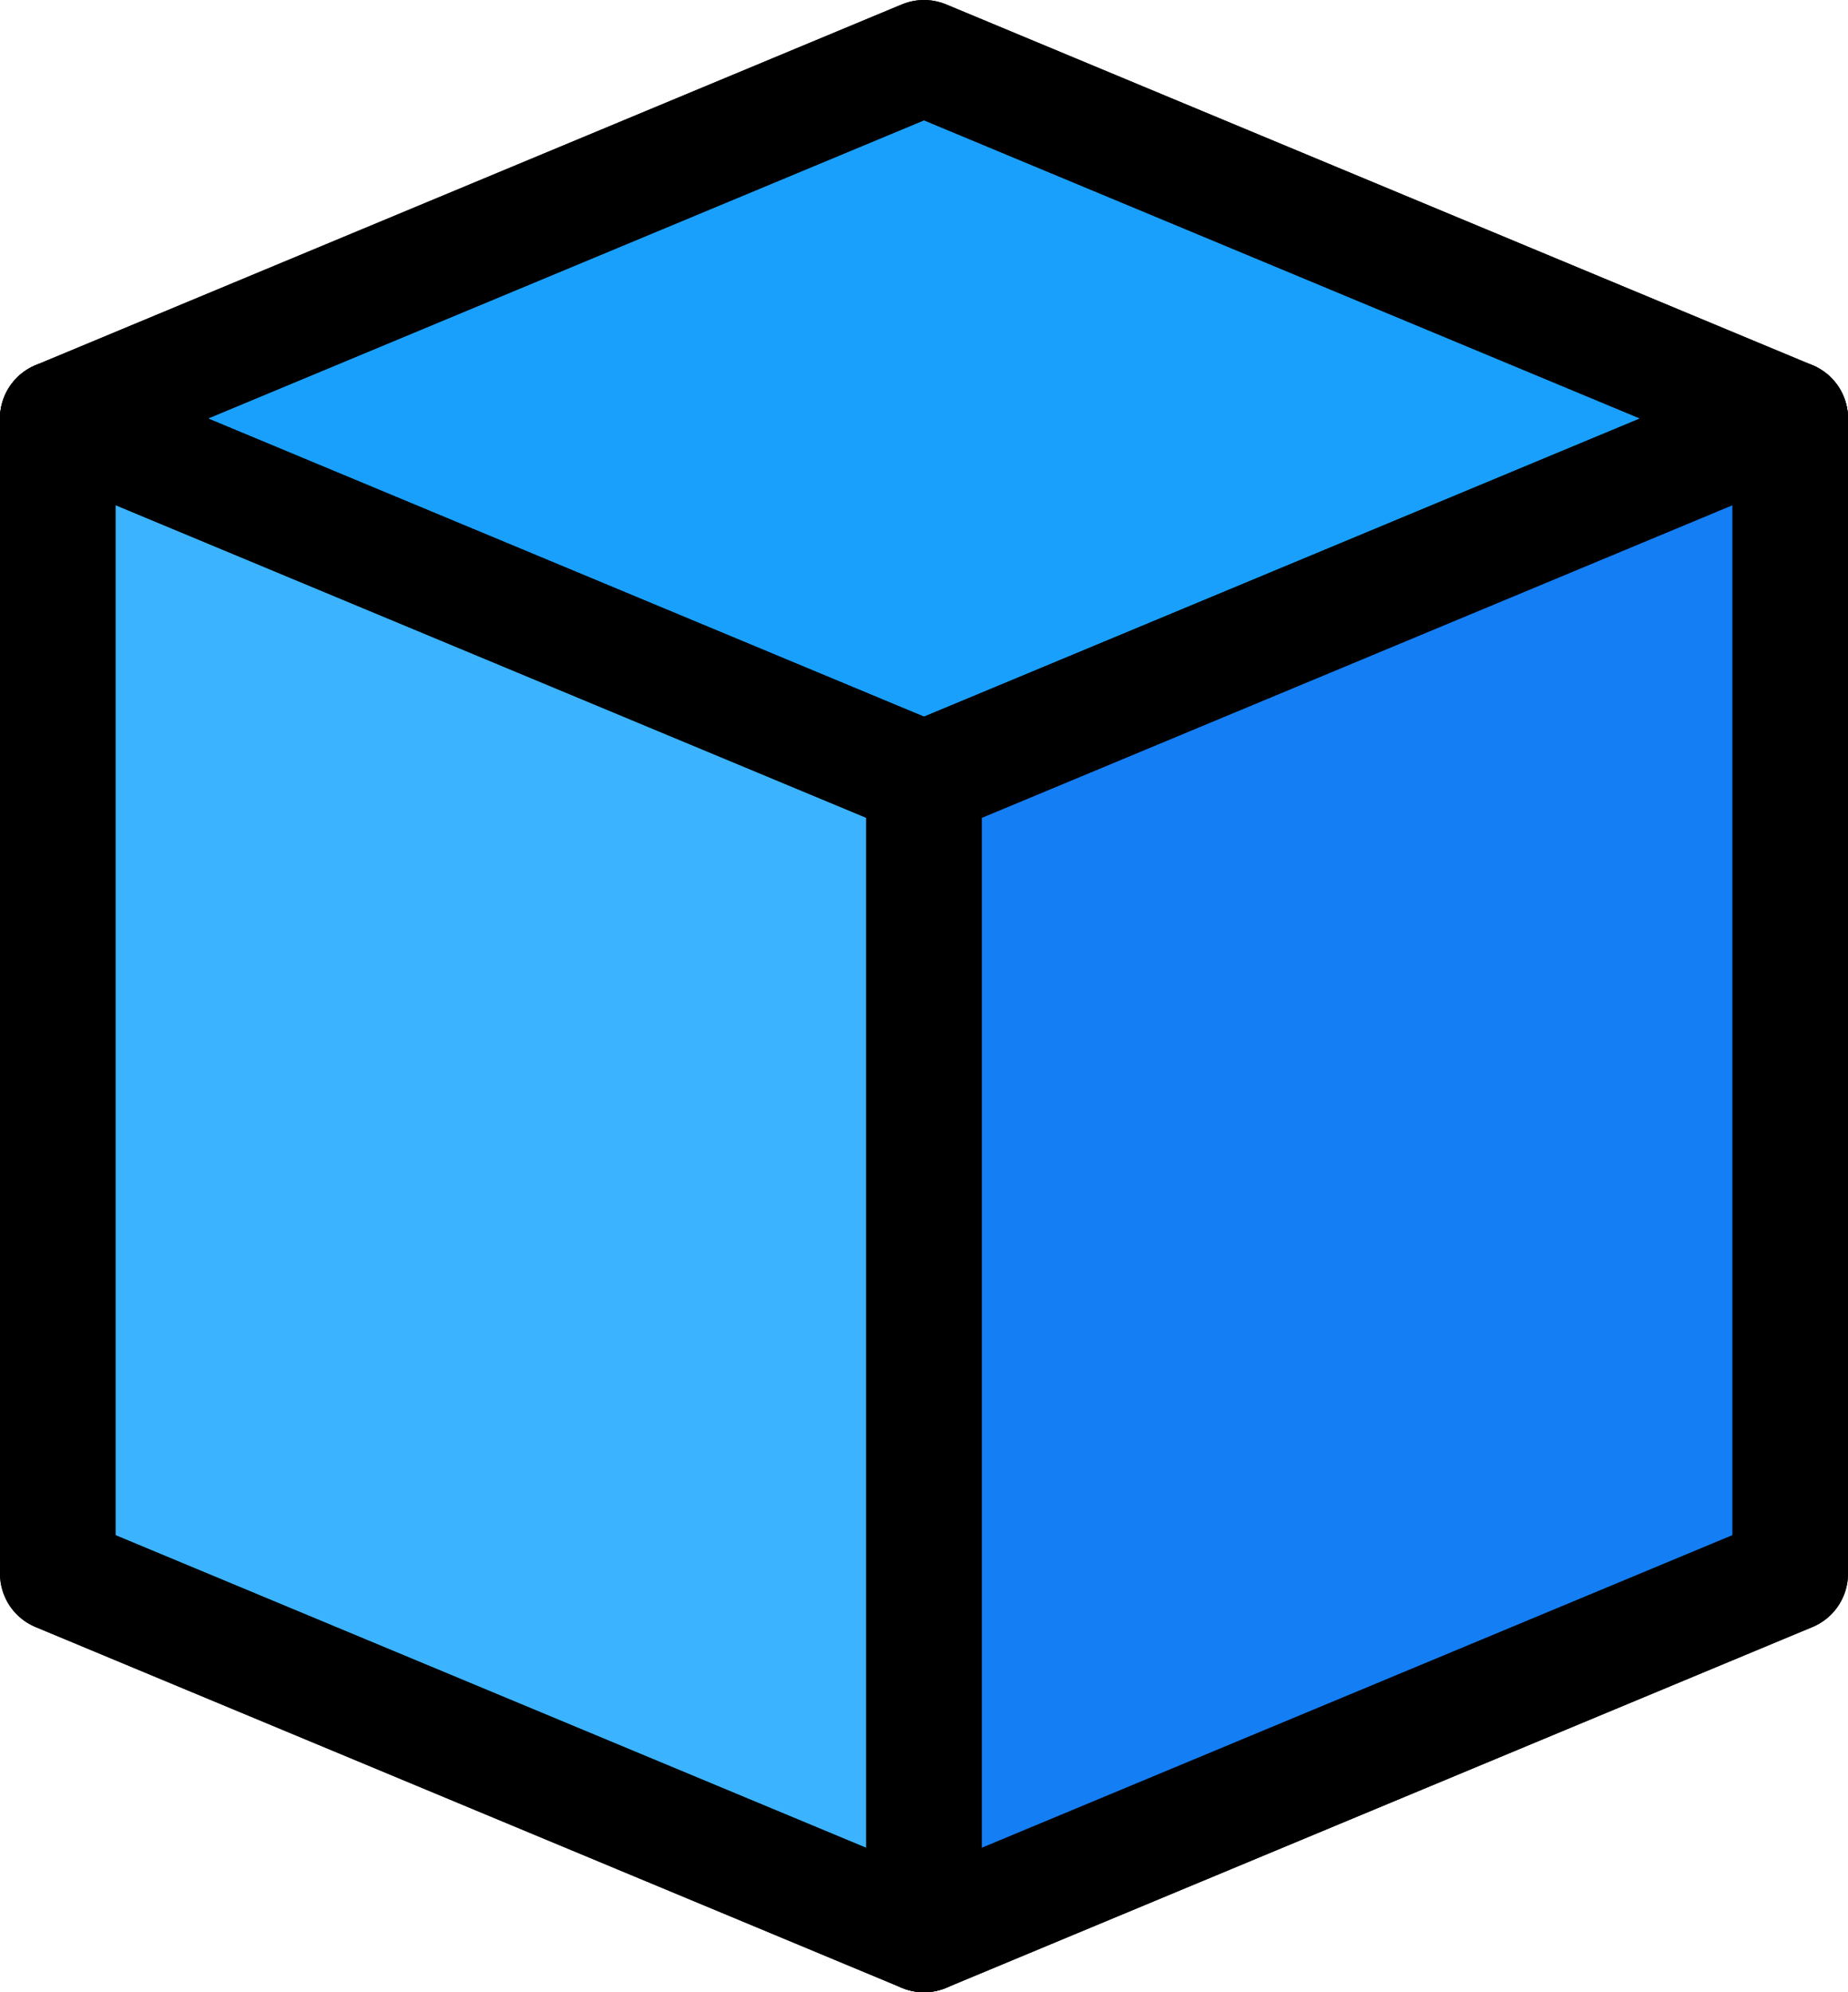 <?xml version="1.0" encoding="UTF-8"?>
<!DOCTYPE svg PUBLIC "-//W3C//DTD SVG 1.1//EN" "http://www.w3.org/Graphics/SVG/1.1/DTD/svg11.dtd">
<svg 
    xmlns="http://www.w3.org/2000/svg" 
    xmlns:xlink="http://www.w3.org/1999/xlink" 
    version="1.1" 
    width="128px" 
    height="138px" 
    viewBox="0 0 128 138" 
    style="background: transparent; background-color: transparent; color-scheme: light dark;"
>
    <defs/>
    <g>
        <g data-cell-id="0">
            <g data-cell-id="1">
                <g data-cell-id="UF-7tm1iKW-WdfiSGPXm-7">
                    <g>
                        <!-- Top face -->
                        <polygon 
                            points="64,4 124,28.99 64,53.98 4,28.99" 
                            fill="#19A0FC" 
                            stroke="#000000" 
                            stroke-width="8" 
                            stroke-linejoin="round"
                        />
                        <!-- Left face -->
                        <polygon 
                            points="4,28.99 64,53.98 64,134 4,109.01" 
                            fill="#3BB3FF" 
                            stroke="#000000" 
                            stroke-width="8" 
                            stroke-linejoin="round"
                        />
                        <!-- Right face -->
                        <polygon 
                            points="64,53.98 124,28.99 124,109.01 64,134" 
                            fill="#147EF4" 
                            stroke="#000000" 
                            stroke-width="8" 
                            stroke-linejoin="round"
                        />
                        <!-- Edge outline -->
                        <path 
                            d="M 64 4 L 124 28.99 L 124 109.01 L 64 134 L 4 109.01 L 4 28.99 Z" 
                            fill="none" 
                            stroke="#000000" 
                            stroke-width="8" 
                            stroke-linejoin="round"
                        />
                        <!-- Internal lines (adjusted) -->
                        <path 
                            d="M 4 28.99 L 64 53.98 L 124 28.99" 
                            fill="none" 
                            stroke="#000000" 
                            stroke-width="8"
                            stroke-linecap="round"
                        />
                        <path 
                            d="M 64 53.98 L 64 134" 
                            fill="none" 
                            stroke="#000000" 
                            stroke-width="8"
                            stroke-linecap="round"
                        />
                    </g>
                </g>
            </g>
        </g>
    </g>
</svg>

